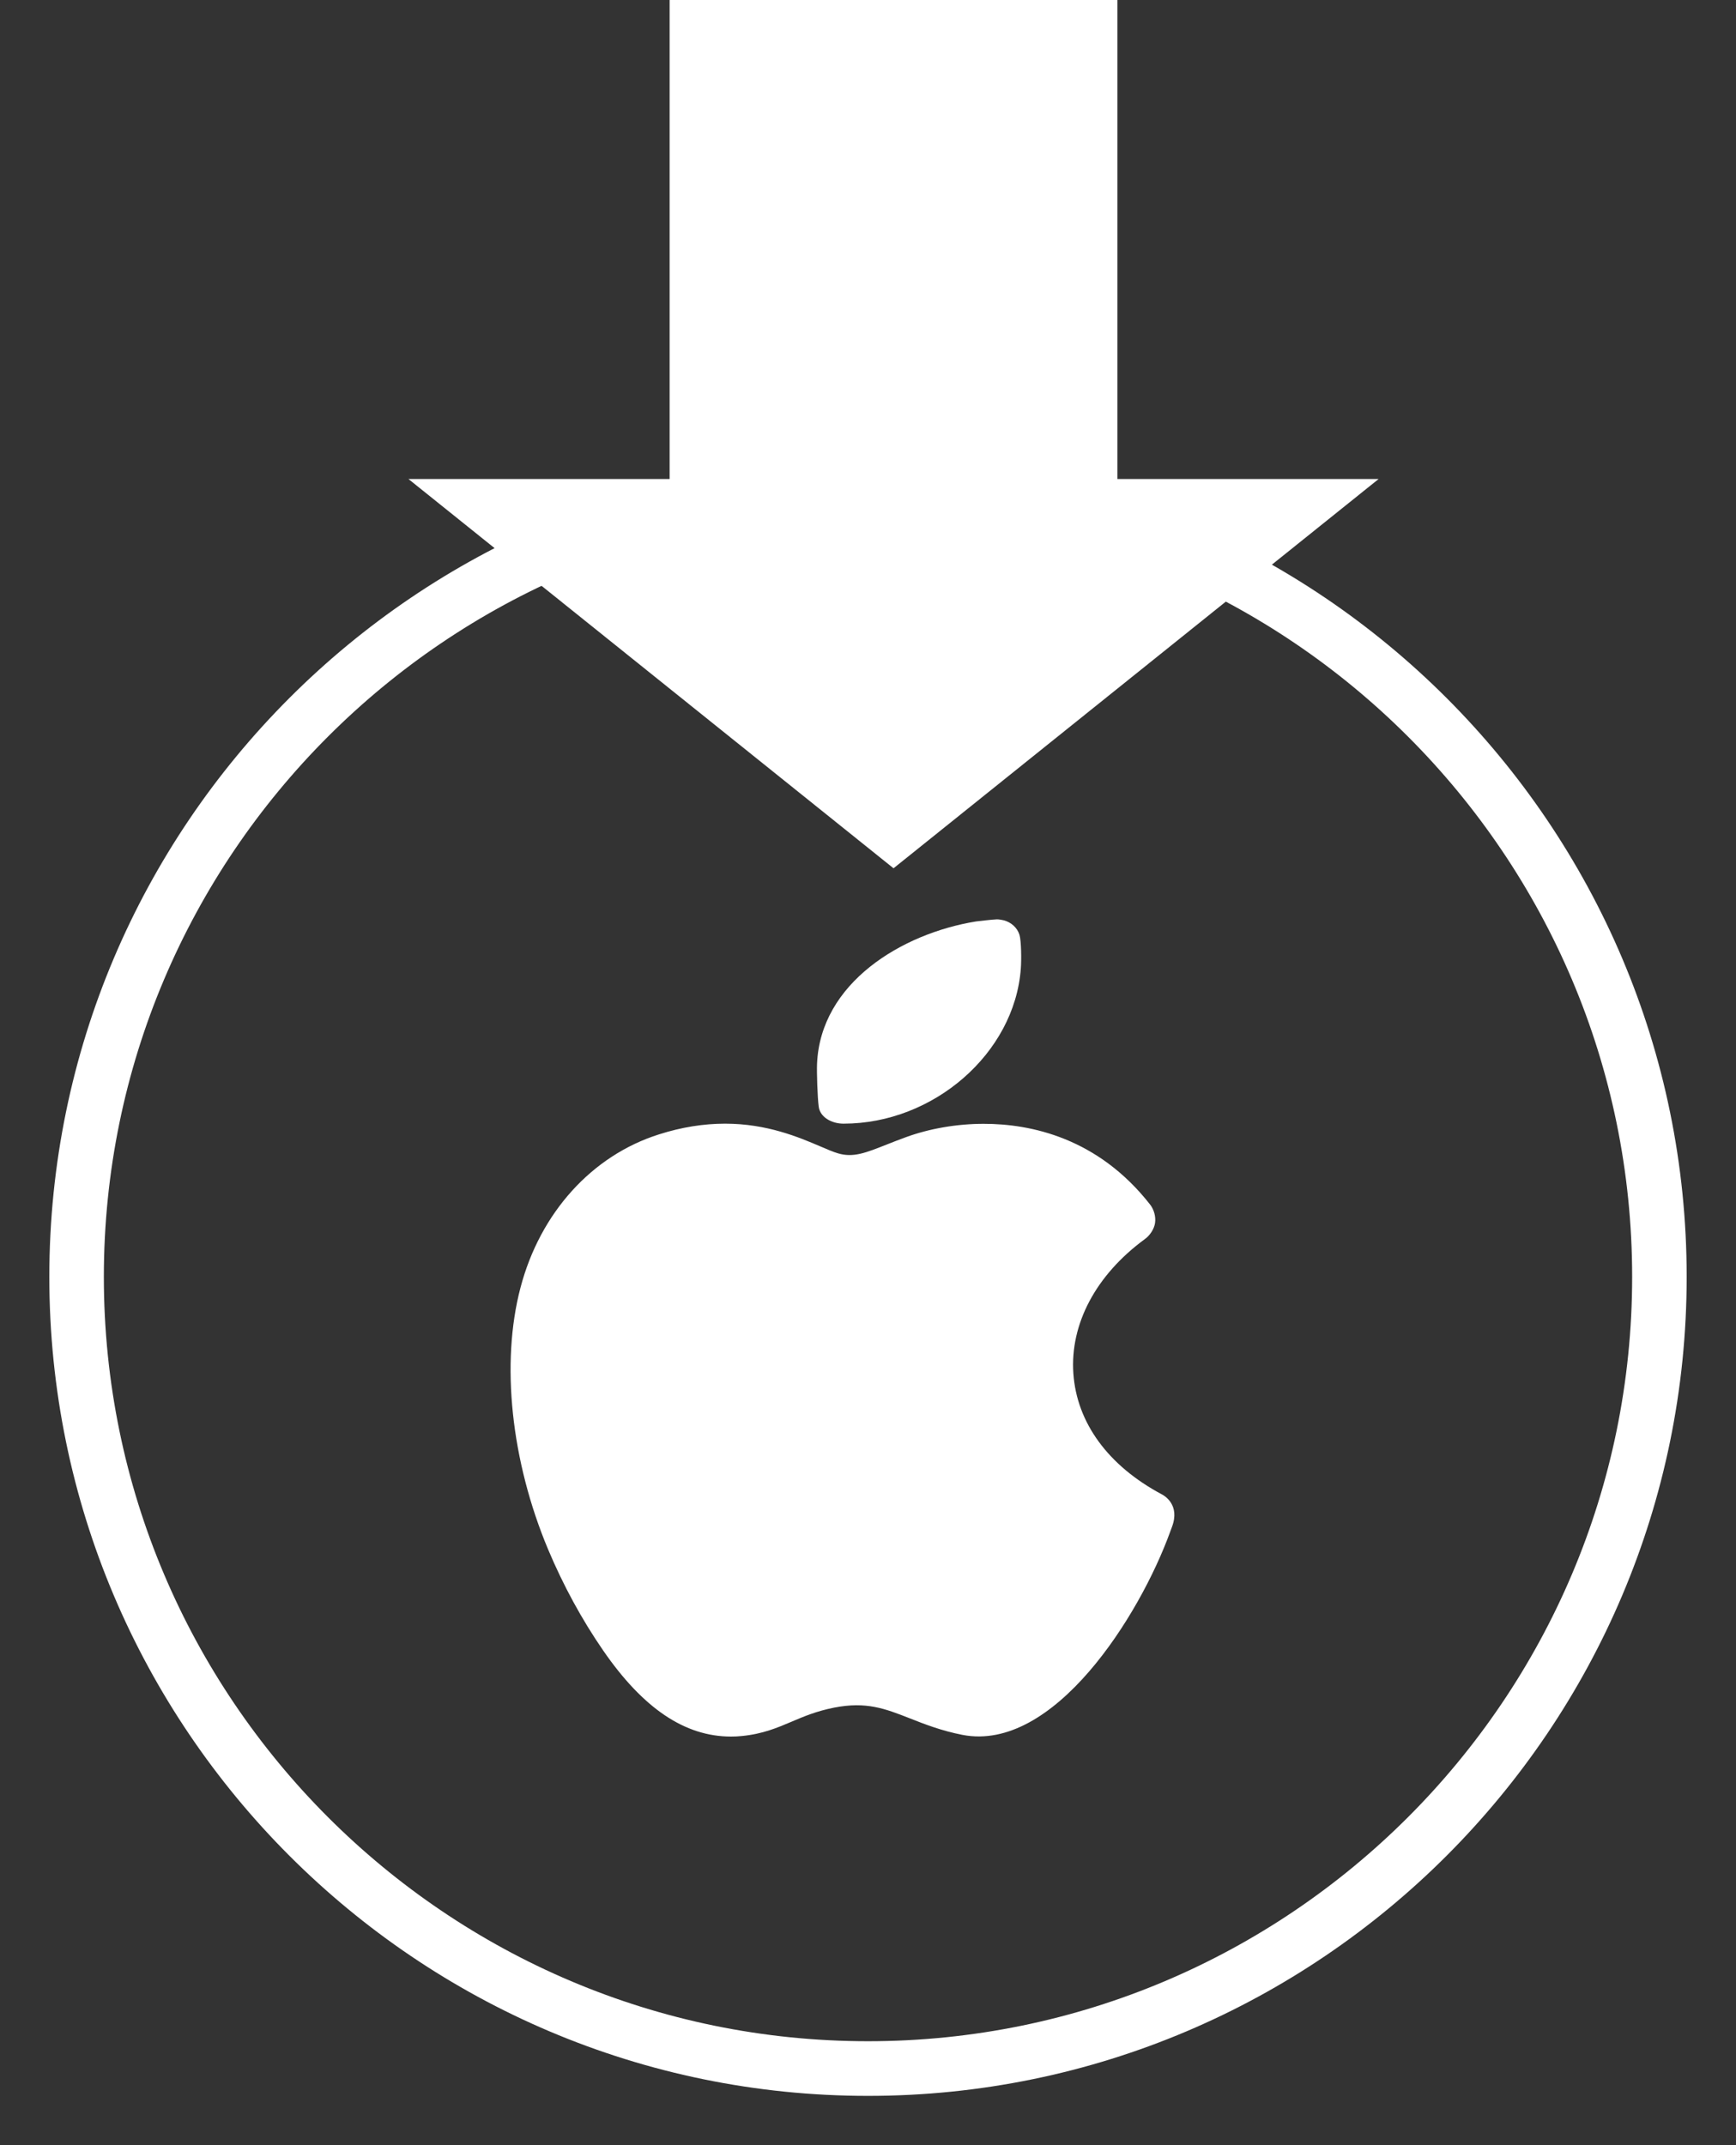 <?xml version="1.0" encoding="UTF-8"?>
<svg width="34px" height="42px" viewBox="0 0 34 42" version="1.1" xmlns="http://www.w3.org/2000/svg" xmlns:xlink="http://www.w3.org/1999/xlink">
    <rect x="0" y="0" width="34" height="42" fill="#333333" stroke="none"/>
    <title>apple</title>
    <g id="Page-1" stroke="none" stroke-width="1" fill="none" fill-rule="evenodd">
        <g id="apple" fill="#FFFFFF" fill-rule="nonzero">
            <path d="M17,8.965 C8.158,8.965 0.966,16.159 0.966,25 C0.966,33.841 8.158,41.035 17,41.035 C25.842,41.035 33.034,33.841 33.034,25 C33.034,16.159 25.842,8.965 17,8.965 Z M17,39.965 C8.748,39.965 2.034,33.252 2.034,25 C2.034,16.748 8.748,10.035 17,10.035 C25.252,10.035 31.966,16.748 31.966,25 C31.966,33.252 25.252,39.965 17,39.965 Z" id="Shape"></path>
            <path d="M22.753,29.257 C21.703,28.697 21.089,27.856 21.022,26.891 C20.955,25.921 21.464,24.963 22.421,24.261 C22.519,24.192 22.605,24.064 22.622,23.944 C22.64,23.822 22.601,23.681 22.525,23.584 C21.503,22.278 20.189,22.003 19.266,22.003 C18.744,22.003 18.202,22.096 17.739,22.266 C17.608,22.314 17.488,22.361 17.376,22.405 C16.954,22.572 16.713,22.67 16.412,22.581 C16.313,22.552 16.199,22.502 16.068,22.446 C15.651,22.268 15.023,22 14.201,22 C13.78,22 13.344,22.07 12.906,22.21 C11.593,22.625 10.579,23.745 10.194,25.21 C9.805,26.686 10.008,28.601 10.734,30.334 C11.031,31.04 11.394,31.707 11.814,32.316 C12.596,33.449 13.413,34 14.316,34 C14.387,34 14.46,33.997 14.533,33.989 C14.94,33.949 15.228,33.826 15.508,33.707 C15.743,33.607 15.987,33.503 16.339,33.433 C16.965,33.311 17.33,33.451 17.826,33.646 C18.114,33.76 18.441,33.887 18.85,33.967 C20.636,34.313 22.319,31.642 22.918,29.991 L22.952,29.899 C23.118,29.466 22.807,29.284 22.753,29.257 Z" id="Shape"></path>
            <path d="M16.518,22 L16.523,22 C18.281,22 19.87,20.625 19.993,18.964 C20.006,18.798 20.003,18.419 19.966,18.301 C19.923,18.165 19.807,18.057 19.657,18.018 C19.615,18.008 19.566,18 19.524,18 C19.461,18 19.142,18.037 19.115,18.041 C17.661,18.277 16.068,19.244 16.002,20.83 C15.995,20.991 16.01,21.486 16.035,21.669 C16.062,21.875 16.29,22 16.518,22 Z" id="Shape"></path>
            <g id="arrow-down" transform="translate(8, 0)">
                <polygon id="Path" points="9.5 17 0 9.379 5.115 9.379 5.115 0 13.885 0 13.885 9.379 19 9.379"></polygon>
            </g>
        </g>
    </g>
</svg>